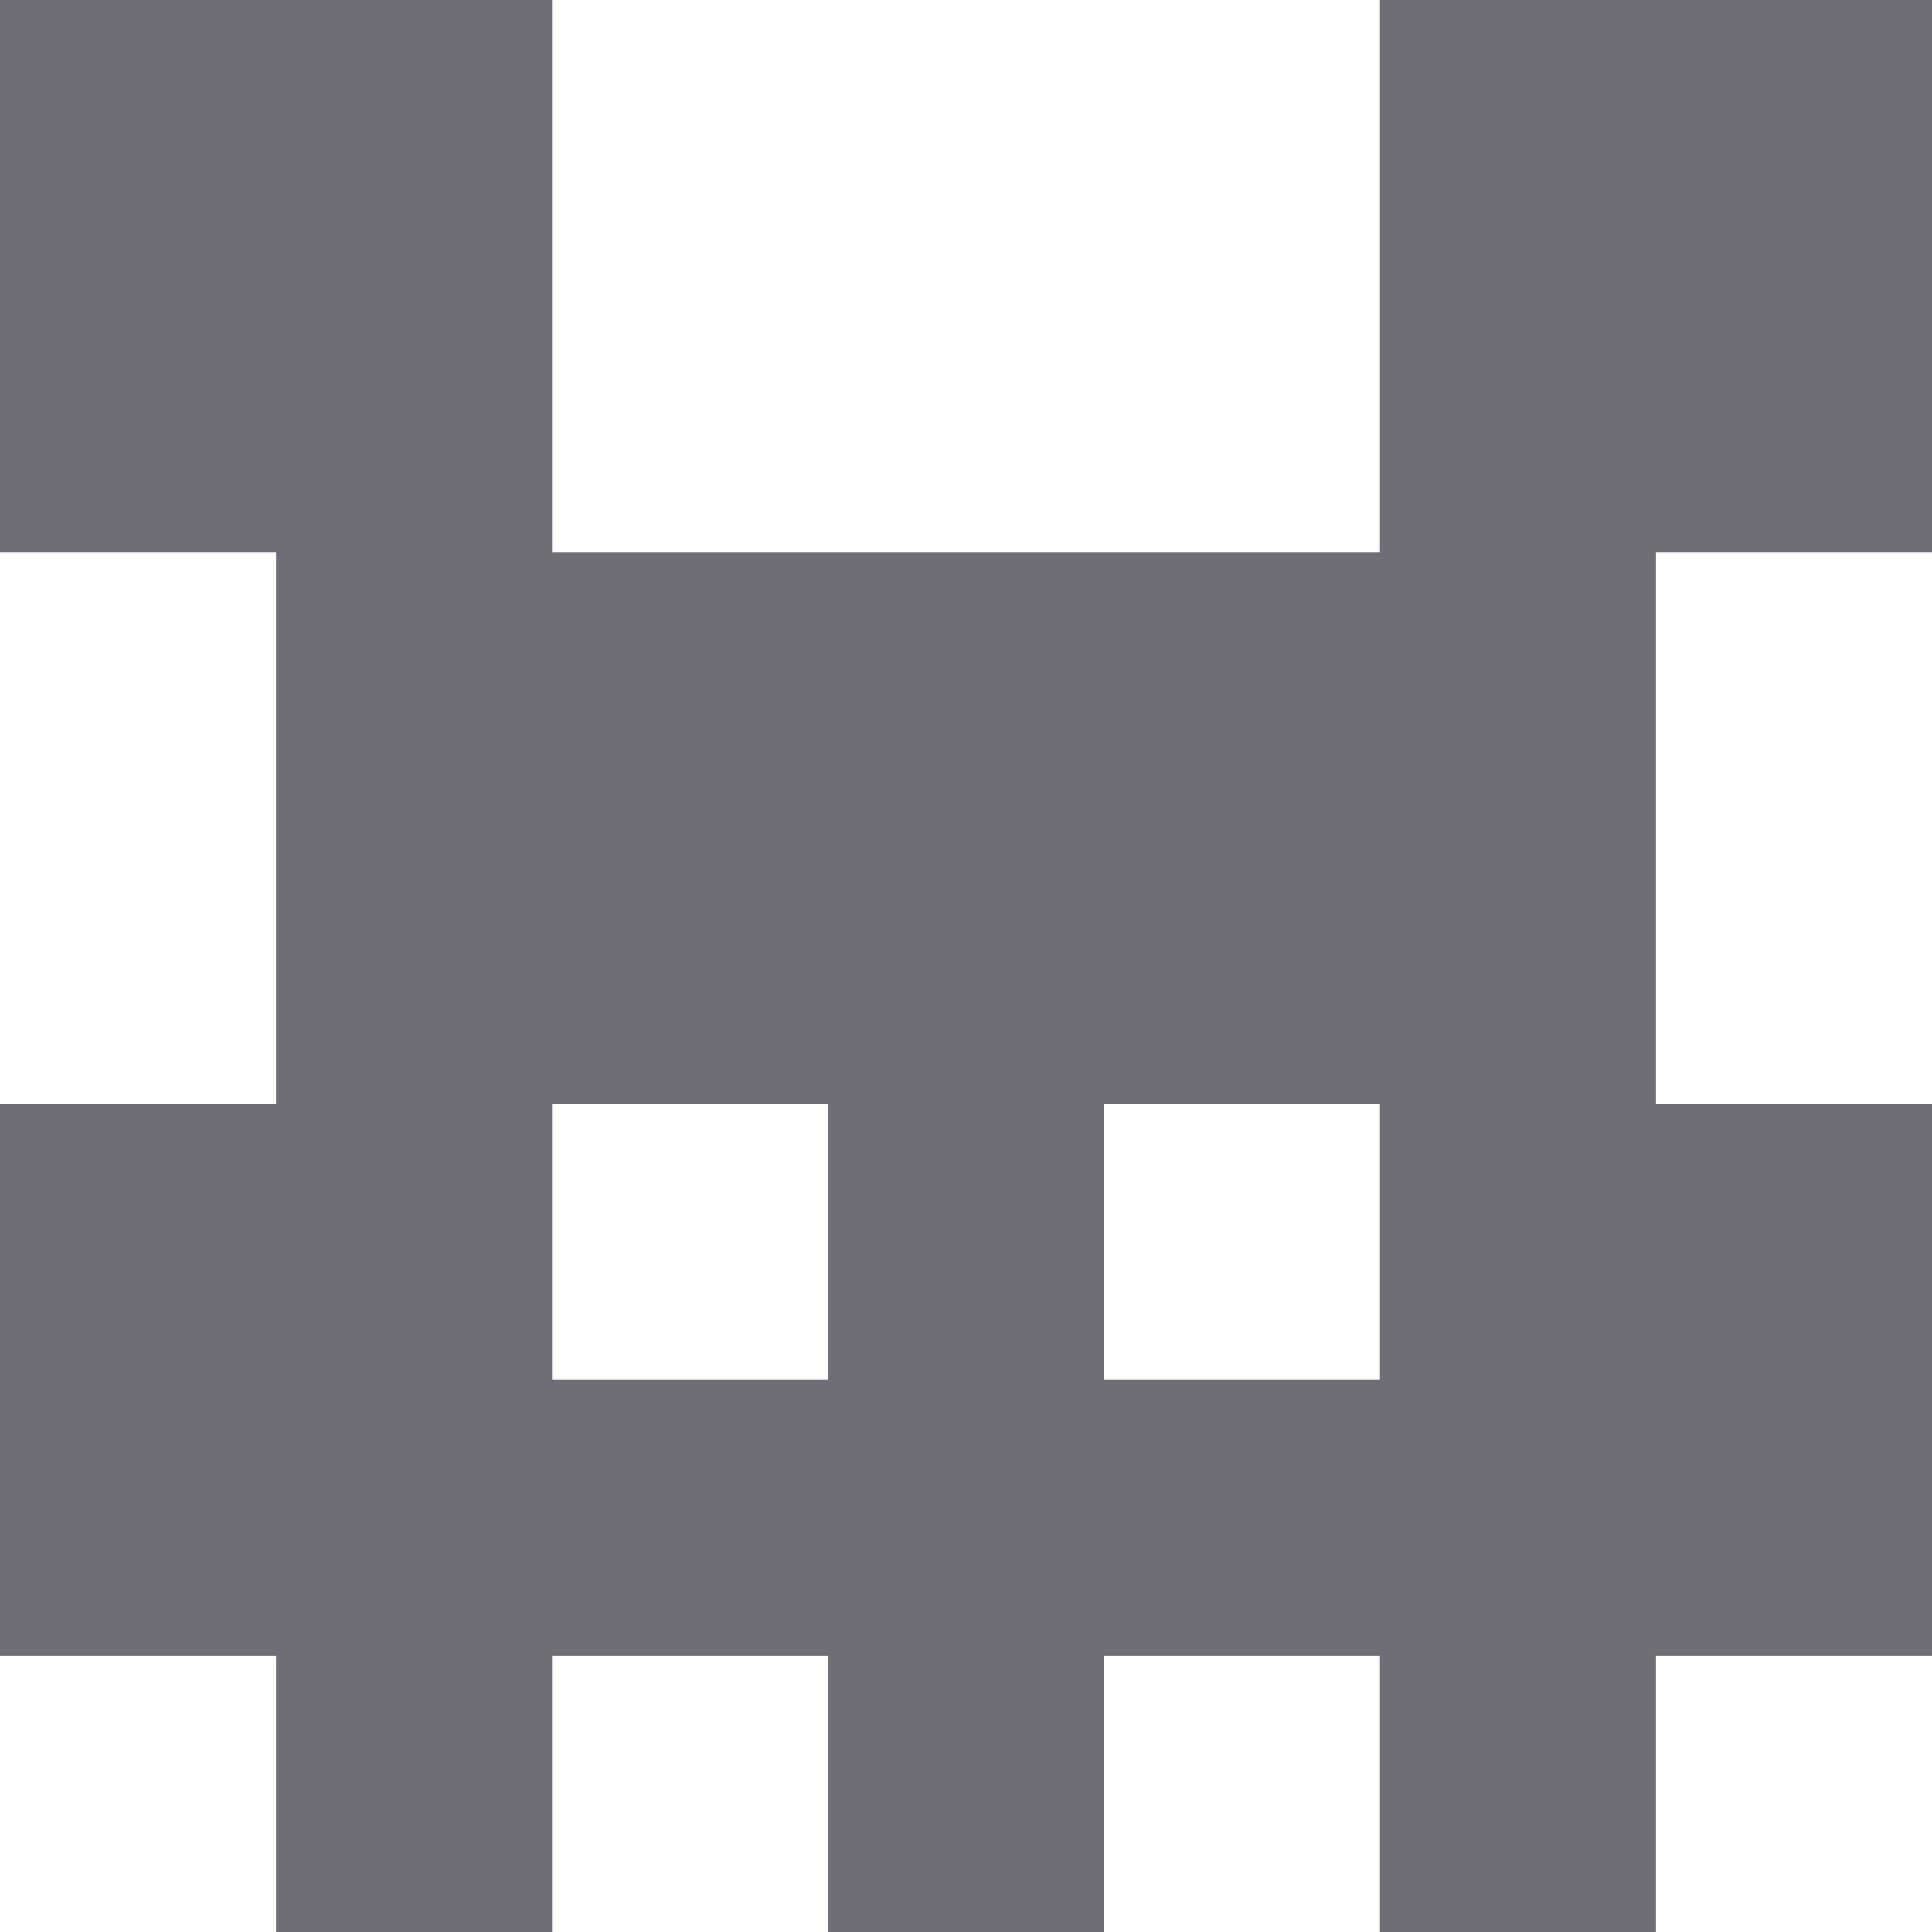 <svg width="36" height="36" viewBox="0 0 36 36" fill="none" xmlns="http://www.w3.org/2000/svg">
<path fill-rule="evenodd" clip-rule="evenodd" d="M25.714 0H36V10.286H30.857V20.571H36V30.857H30.857V36H25.714V30.857H20.571V36H15.429V30.857H10.286V36H5.143V30.857H0V20.571H5.143V10.286H0V0H10.286V10.286H25.714V0ZM10.286 20.571H15.429V25.714H10.286V20.571ZM25.714 20.571H20.571V25.714H25.714V20.571Z" fill="#6D6E76"/>
</svg>
